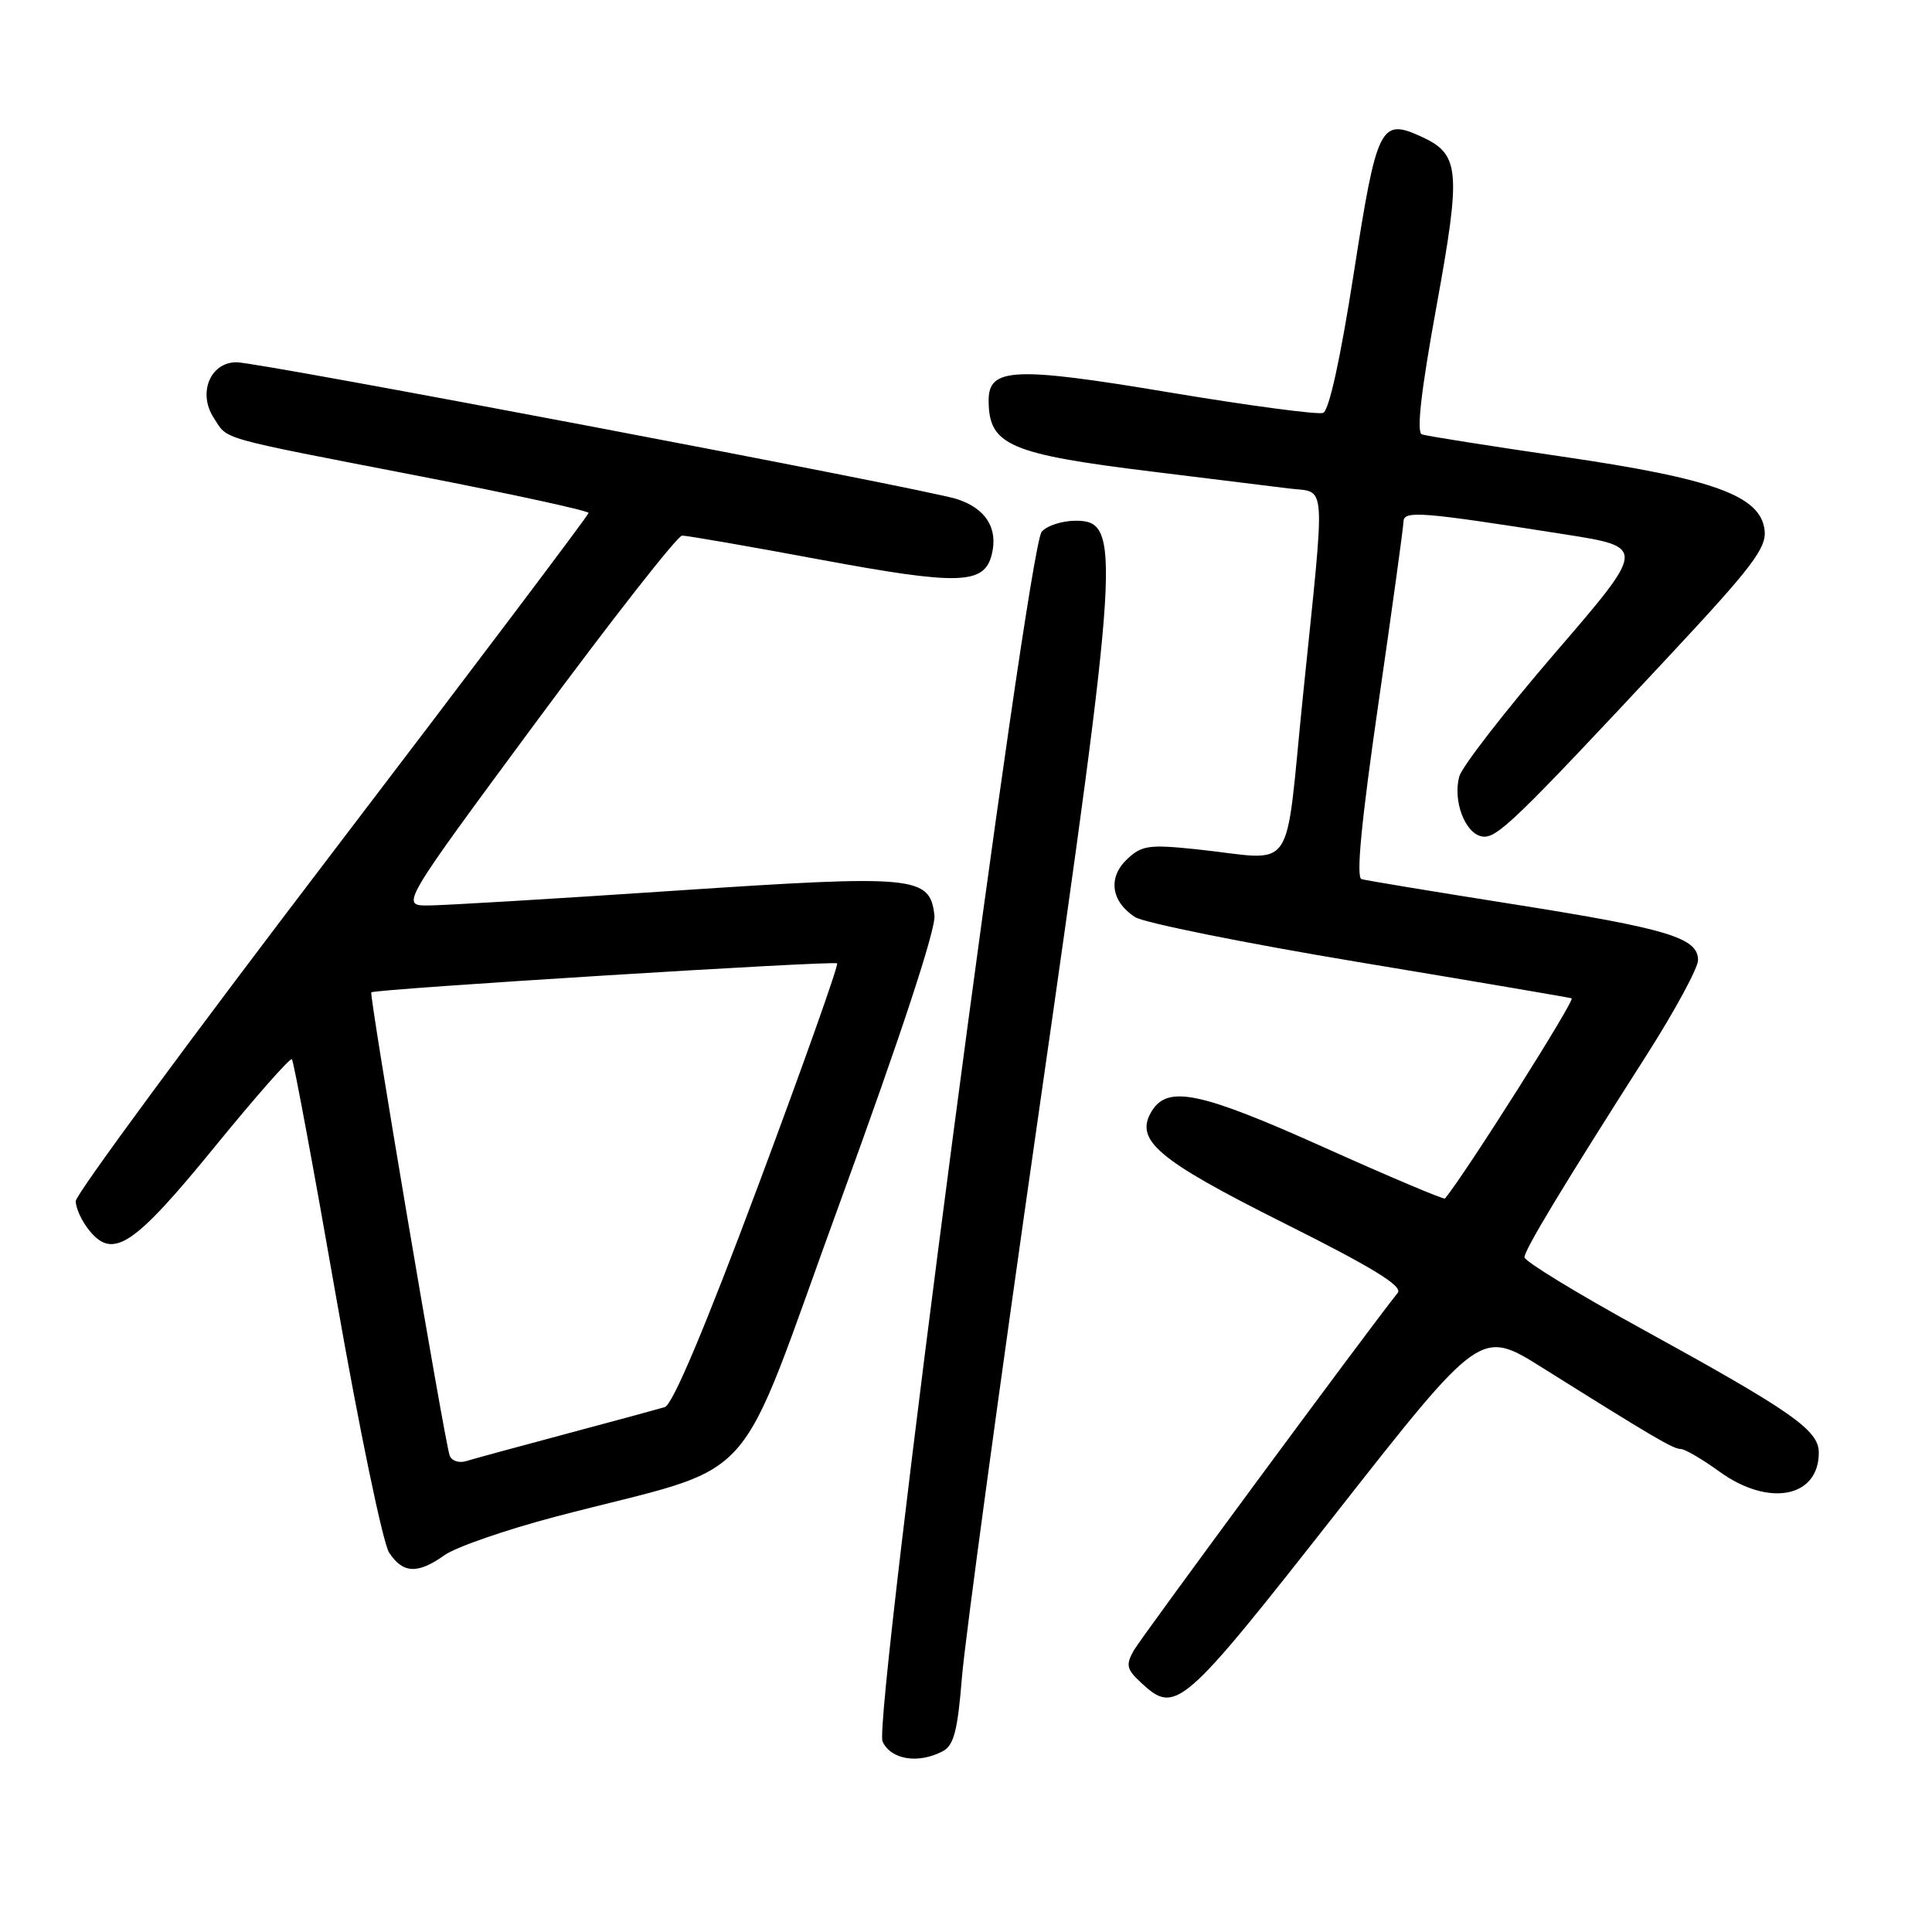 <?xml version="1.0" encoding="UTF-8" standalone="no"?>
<!DOCTYPE svg PUBLIC "-//W3C//DTD SVG 1.1//EN" "http://www.w3.org/Graphics/SVG/1.1/DTD/svg11.dtd" >
<svg xmlns="http://www.w3.org/2000/svg" xmlns:xlink="http://www.w3.org/1999/xlink" version="1.1" viewBox="0 0 256 256">
 <g >
 <path fill="currentColor"
d=" M 124.95 232.03 C 126.39 231.26 126.90 229.28 127.46 222.28 C 127.84 217.45 132.42 183.80 137.63 147.50 C 148.39 72.58 148.61 69.00 142.54 69.00 C 140.73 69.00 138.70 69.66 138.03 70.46 C 136.10 72.79 115.68 227.97 116.94 230.75 C 118.04 233.18 121.71 233.76 124.95 232.03 Z  M 177.00 200.55 C 196.19 176.11 196.19 176.11 204.31 181.19 C 219.14 190.49 221.71 192.00 222.71 192.00 C 223.25 192.00 225.56 193.35 227.84 195.00 C 234.36 199.72 241.00 198.45 241.00 192.48 C 241.00 189.49 237.47 187.03 217.25 175.92 C 208.86 171.31 202.00 167.11 202.00 166.60 C 202.00 165.61 207.08 157.20 218.18 139.81 C 221.93 133.93 225.00 128.26 225.00 127.22 C 225.00 124.26 221.02 123.06 200.50 119.81 C 190.05 118.16 181.01 116.66 180.41 116.49 C 179.67 116.28 180.38 108.90 182.63 93.34 C 184.45 80.78 185.95 69.89 185.97 69.13 C 186.00 67.62 188.19 67.79 207.32 70.80 C 218.13 72.50 218.13 72.50 206.07 86.50 C 199.44 94.20 193.72 101.58 193.36 102.89 C 192.49 106.09 194.11 110.40 196.34 110.83 C 198.28 111.20 200.50 109.06 221.32 86.76 C 232.18 75.12 234.09 72.61 233.82 70.26 C 233.29 65.69 227.13 63.44 207.00 60.50 C 197.38 59.09 189.01 57.77 188.41 57.56 C 187.67 57.31 188.29 51.84 190.34 40.60 C 193.64 22.45 193.45 20.44 188.28 18.08 C 182.92 15.64 182.44 16.61 179.39 36.15 C 177.63 47.45 176.11 54.41 175.32 54.71 C 174.63 54.97 165.45 53.75 154.92 51.99 C 134.41 48.56 131.00 48.71 131.00 53.04 C 131.00 59.01 133.69 60.17 153.00 62.53 C 160.43 63.44 168.41 64.43 170.75 64.72 C 175.84 65.37 175.66 62.82 172.67 92.00 C 170.15 116.60 171.98 113.94 158.50 112.53 C 152.23 111.88 151.27 112.02 149.33 113.86 C 146.78 116.29 147.22 119.44 150.38 121.51 C 151.55 122.27 164.88 124.96 180.00 127.48 C 195.12 129.99 207.84 132.16 208.25 132.28 C 208.79 132.44 194.25 155.43 191.47 158.81 C 191.33 158.98 184.09 155.92 175.39 152.01 C 159.11 144.70 154.78 143.78 152.65 147.17 C 150.24 151.04 153.25 153.61 170.05 162.03 C 181.85 167.93 185.91 170.42 185.21 171.30 C 181.03 176.55 151.23 216.94 150.24 218.68 C 149.15 220.61 149.27 221.18 151.18 222.95 C 155.78 227.24 156.59 226.54 177.00 200.55 Z  M 58.91 206.06 C 60.41 205.00 67.00 202.71 73.57 200.98 C 101.44 193.65 96.94 198.64 111.39 159.08 C 119.34 137.29 124.02 123.08 123.82 121.32 C 123.22 116.06 121.44 115.89 89.46 118.02 C 73.53 119.09 58.83 119.97 56.78 119.98 C 53.06 120.00 53.06 120.00 71.16 95.50 C 81.12 82.03 89.77 70.99 90.38 70.97 C 91.00 70.96 99.18 72.38 108.57 74.13 C 127.08 77.57 130.41 77.48 131.41 73.49 C 132.29 70.00 130.62 67.35 126.76 66.12 C 122.33 64.72 34.32 48.00 31.34 48.00 C 27.85 48.00 26.18 52.10 28.33 55.38 C 30.27 58.34 28.38 57.81 55.75 63.12 C 67.99 65.50 77.99 67.68 77.99 67.97 C 77.98 68.26 62.70 88.52 44.03 113.00 C 25.35 137.48 10.06 158.24 10.04 159.14 C 10.02 160.04 10.82 161.80 11.83 163.04 C 14.98 166.93 17.72 165.11 28.42 152.00 C 33.83 145.36 38.45 140.12 38.68 140.35 C 38.91 140.58 41.57 154.87 44.58 172.11 C 47.60 189.35 50.74 204.47 51.56 205.73 C 53.38 208.51 55.35 208.60 58.91 206.06 Z  M 59.57 192.82 C 58.81 190.43 48.89 131.77 49.20 131.49 C 49.68 131.05 110.46 127.27 110.92 127.65 C 111.15 127.84 106.46 141.04 100.51 156.98 C 93.46 175.85 89.13 186.13 88.09 186.45 C 87.22 186.71 81.33 188.31 75.00 190.00 C 68.67 191.69 62.71 193.31 61.75 193.61 C 60.77 193.90 59.80 193.55 59.57 192.82 Z "/>
</g>
</svg>